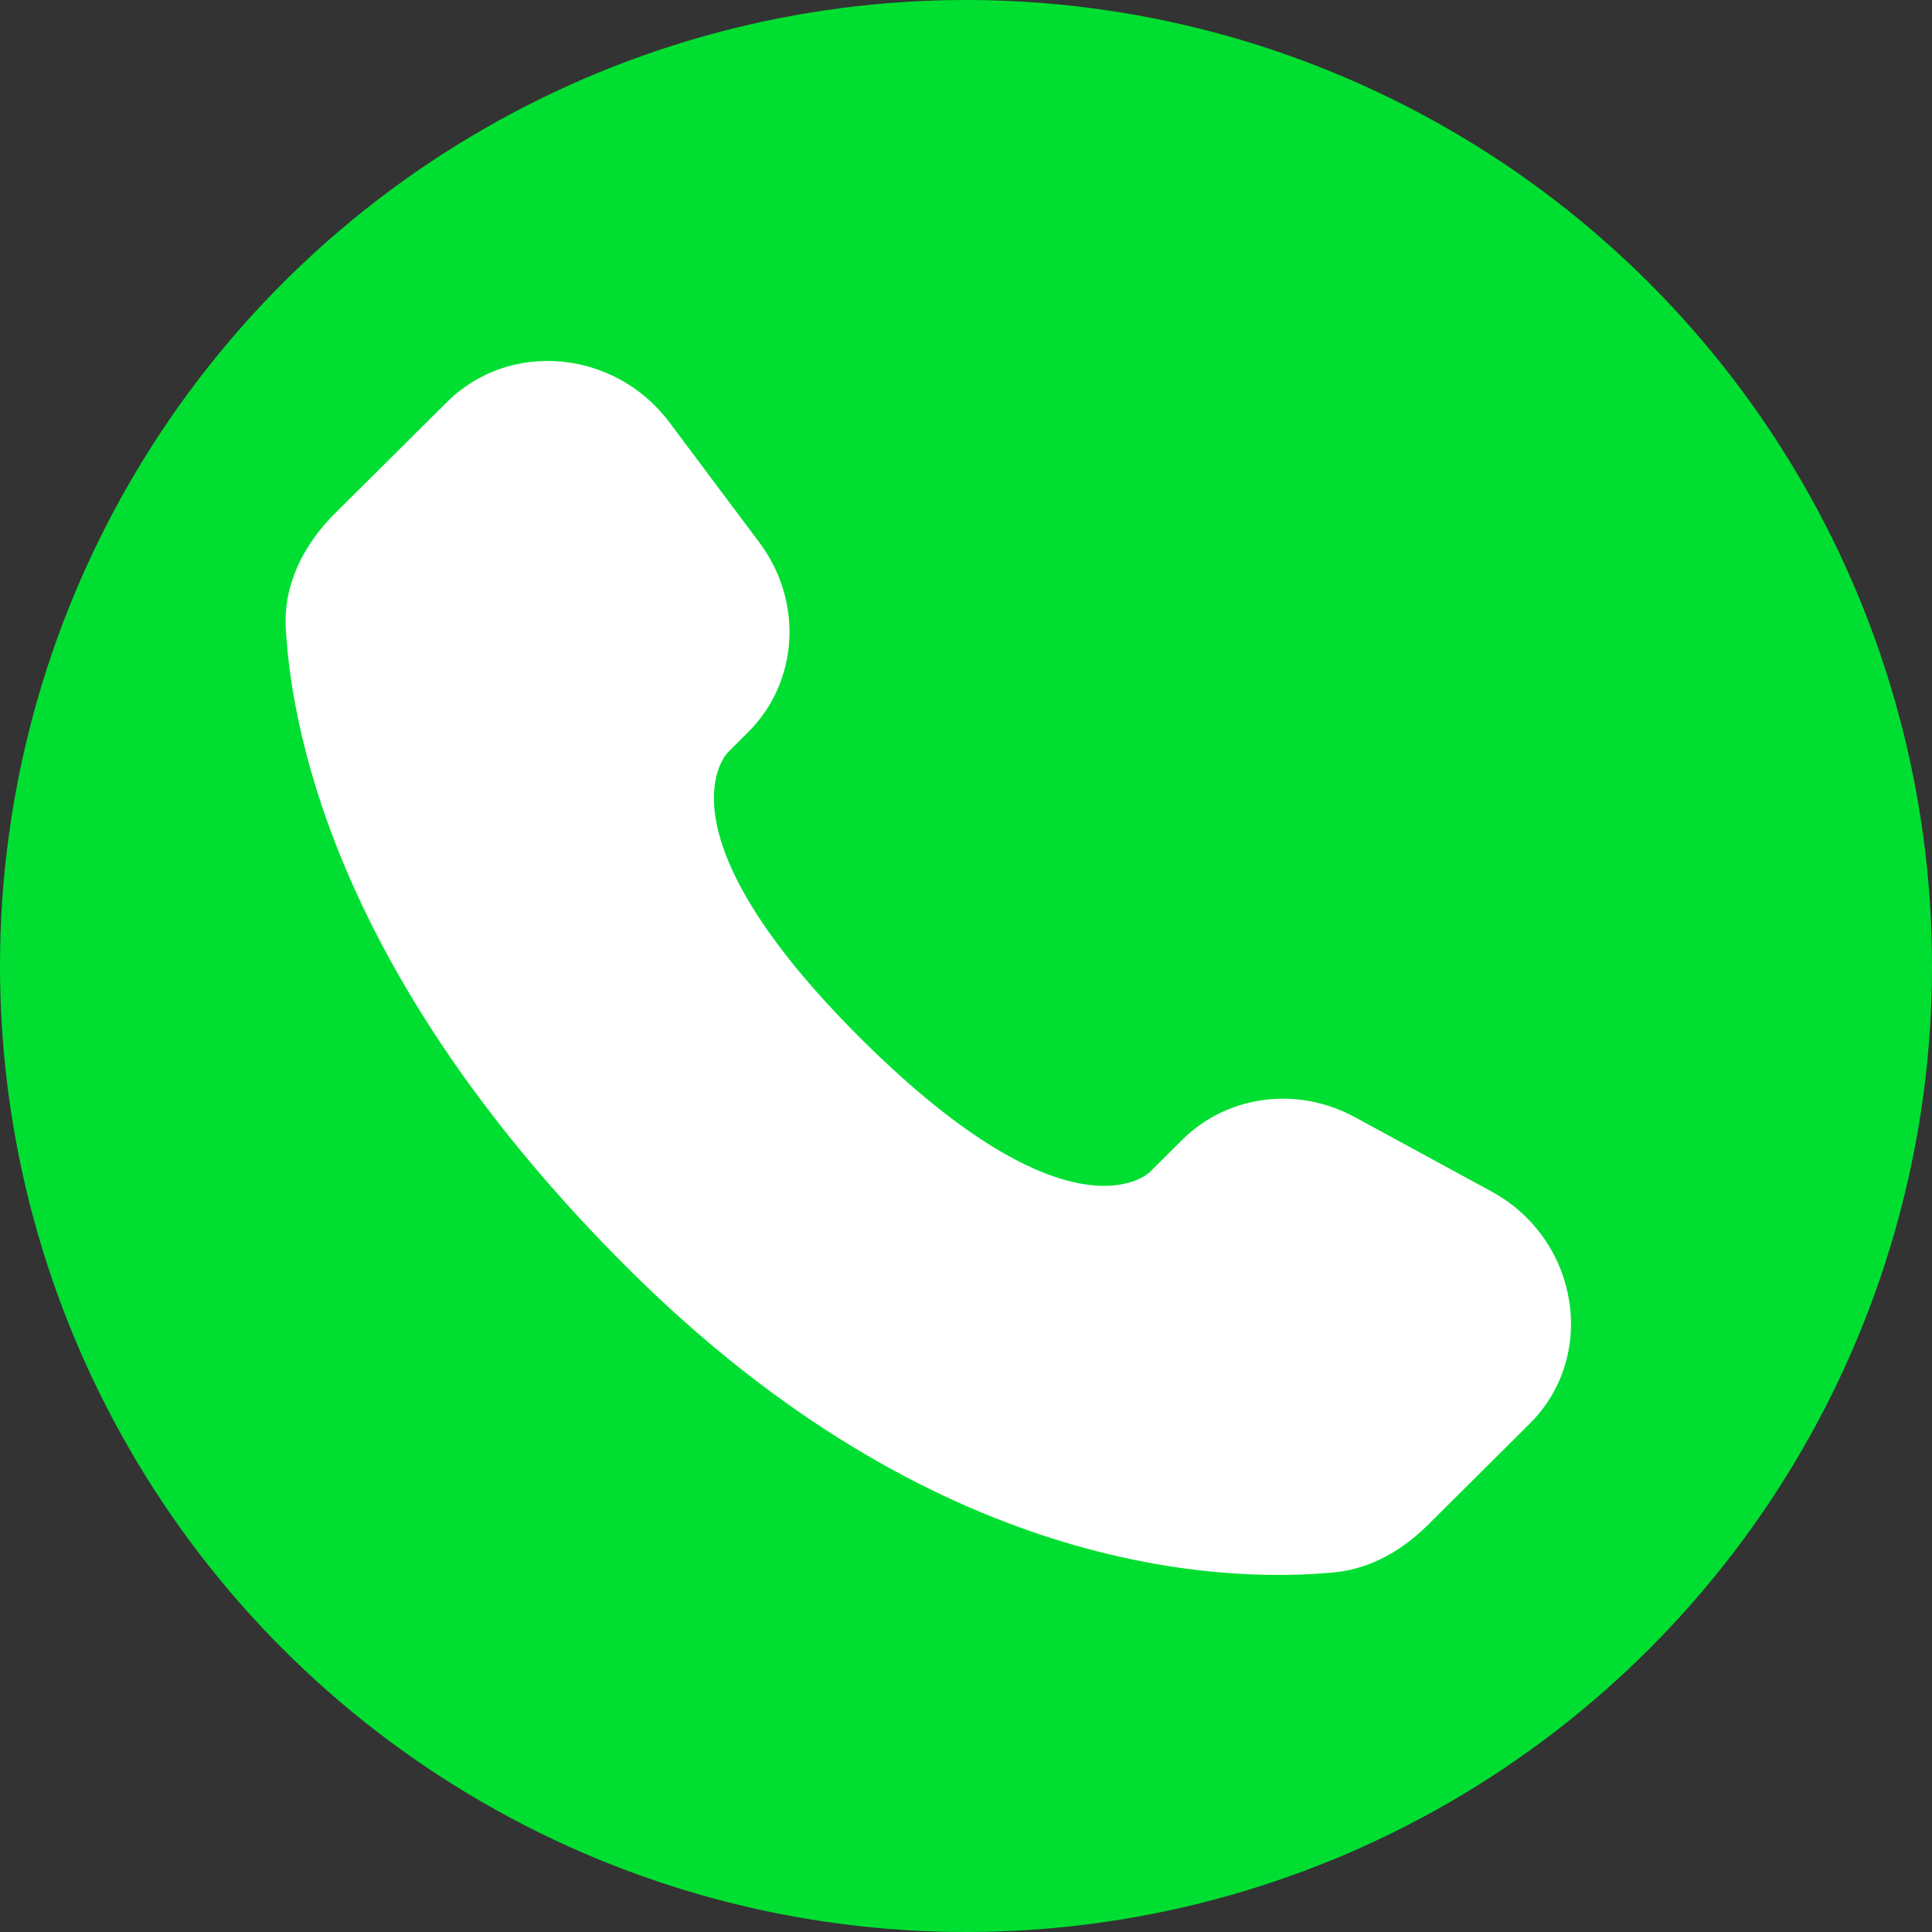 <svg width="434" height="434" viewBox="0 0 434 434" fill="none" xmlns="http://www.w3.org/2000/svg">
<rect x="0" y="0" width="434" height="434" fill="#333333" stroke="none"/>
<g clip-path="url(#clip0_10_2)">
<circle cx="217" cy="217" r="217" fill="#00DF31"/>
<path d="M265.586 256.034L258.287 263.301C258.287 263.301 240.914 280.561 193.511 233.431C146.107 186.301 163.481 169.04 163.481 169.04L168.069 164.452C179.41 153.191 180.485 135.096 170.587 121.877L150.375 94.879C138.119 78.517 114.457 76.351 100.421 90.307L75.235 115.332C68.289 122.262 63.637 131.214 64.199 141.159C65.642 166.618 77.16 221.368 141.391 285.246C209.52 352.974 273.446 355.669 299.578 353.23C307.856 352.46 315.042 348.257 320.833 342.482L343.613 319.831C359.013 304.544 354.681 278.316 334.982 267.616L304.343 250.949C291.413 243.922 275.692 245.992 265.586 256.034Z" fill="white"/>
</g>
<defs>
<clipPath id="clip0_10_2">
<rect width="434" height="434" fill="white"/>
</clipPath>
</defs>
</svg>
